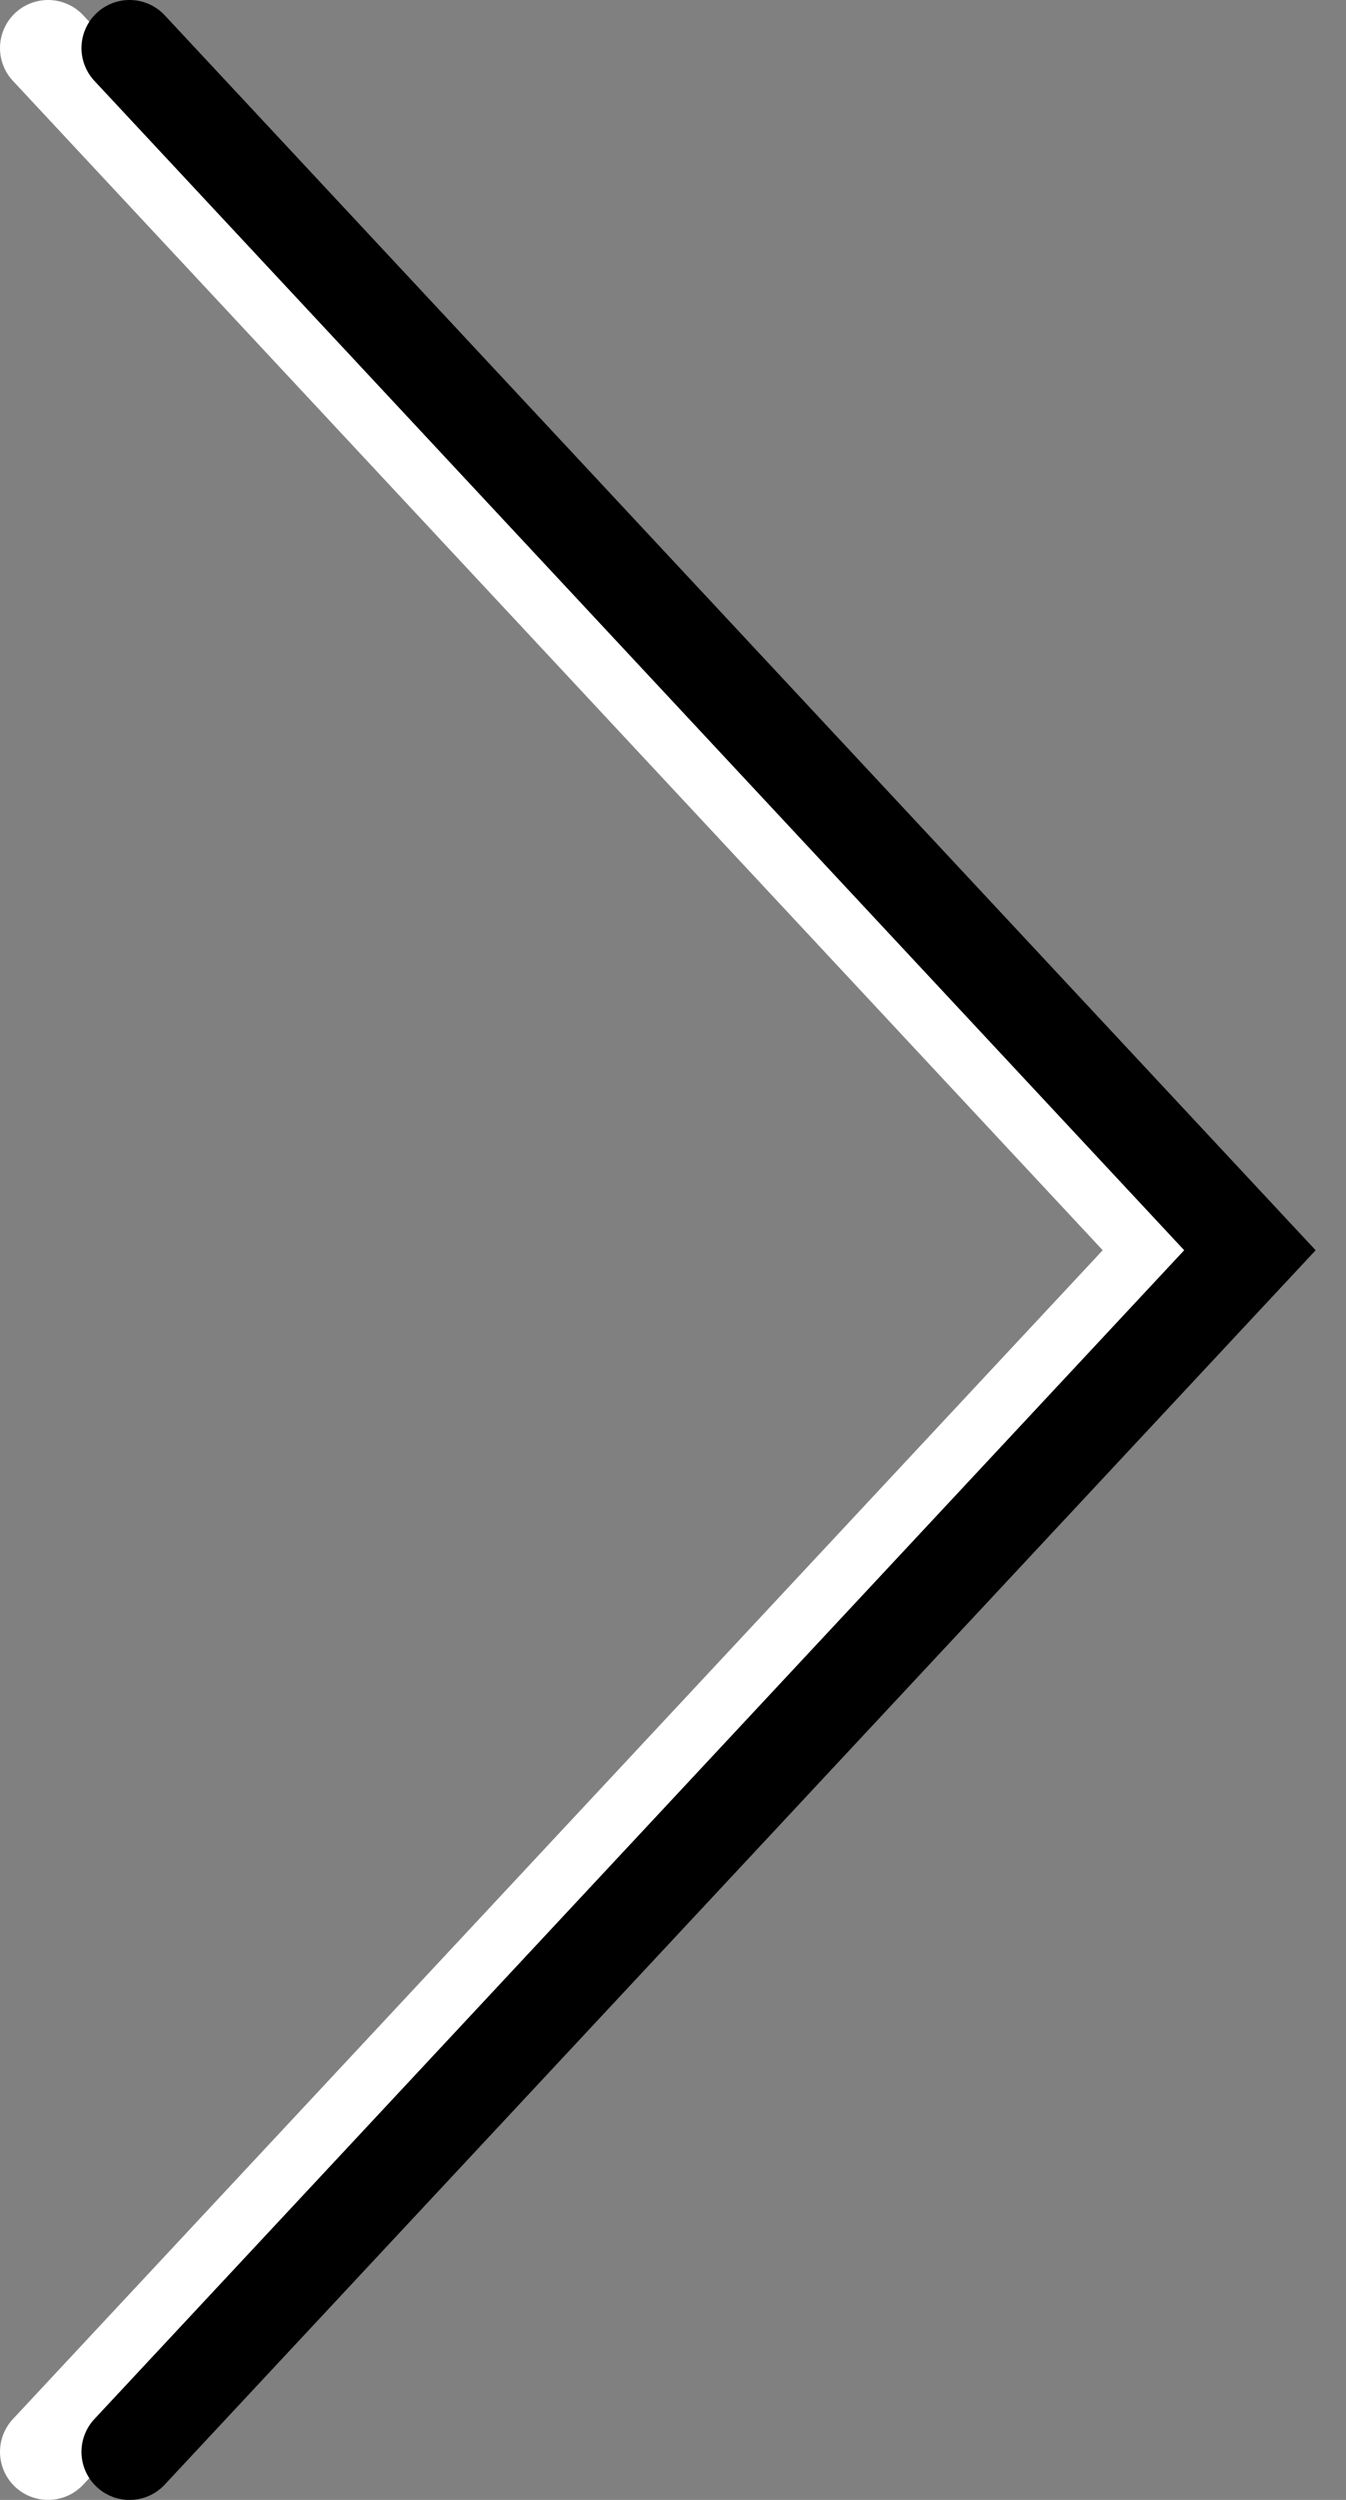 <svg width="28" height="52" viewBox="0 0 28 52" fill="none" xmlns="http://www.w3.org/2000/svg">
<rect x="0" y="0" width="28" height="52" fill="#808080" stroke="none"/>
<path d="M1 51L24.306 26.006L1 1" stroke="white" stroke-width="2" stroke-linecap="round"/>
<path d="M2.695 51L26.001 26.006L2.695 1" stroke="black" stroke-width="2" stroke-linecap="round"/>
</svg>
